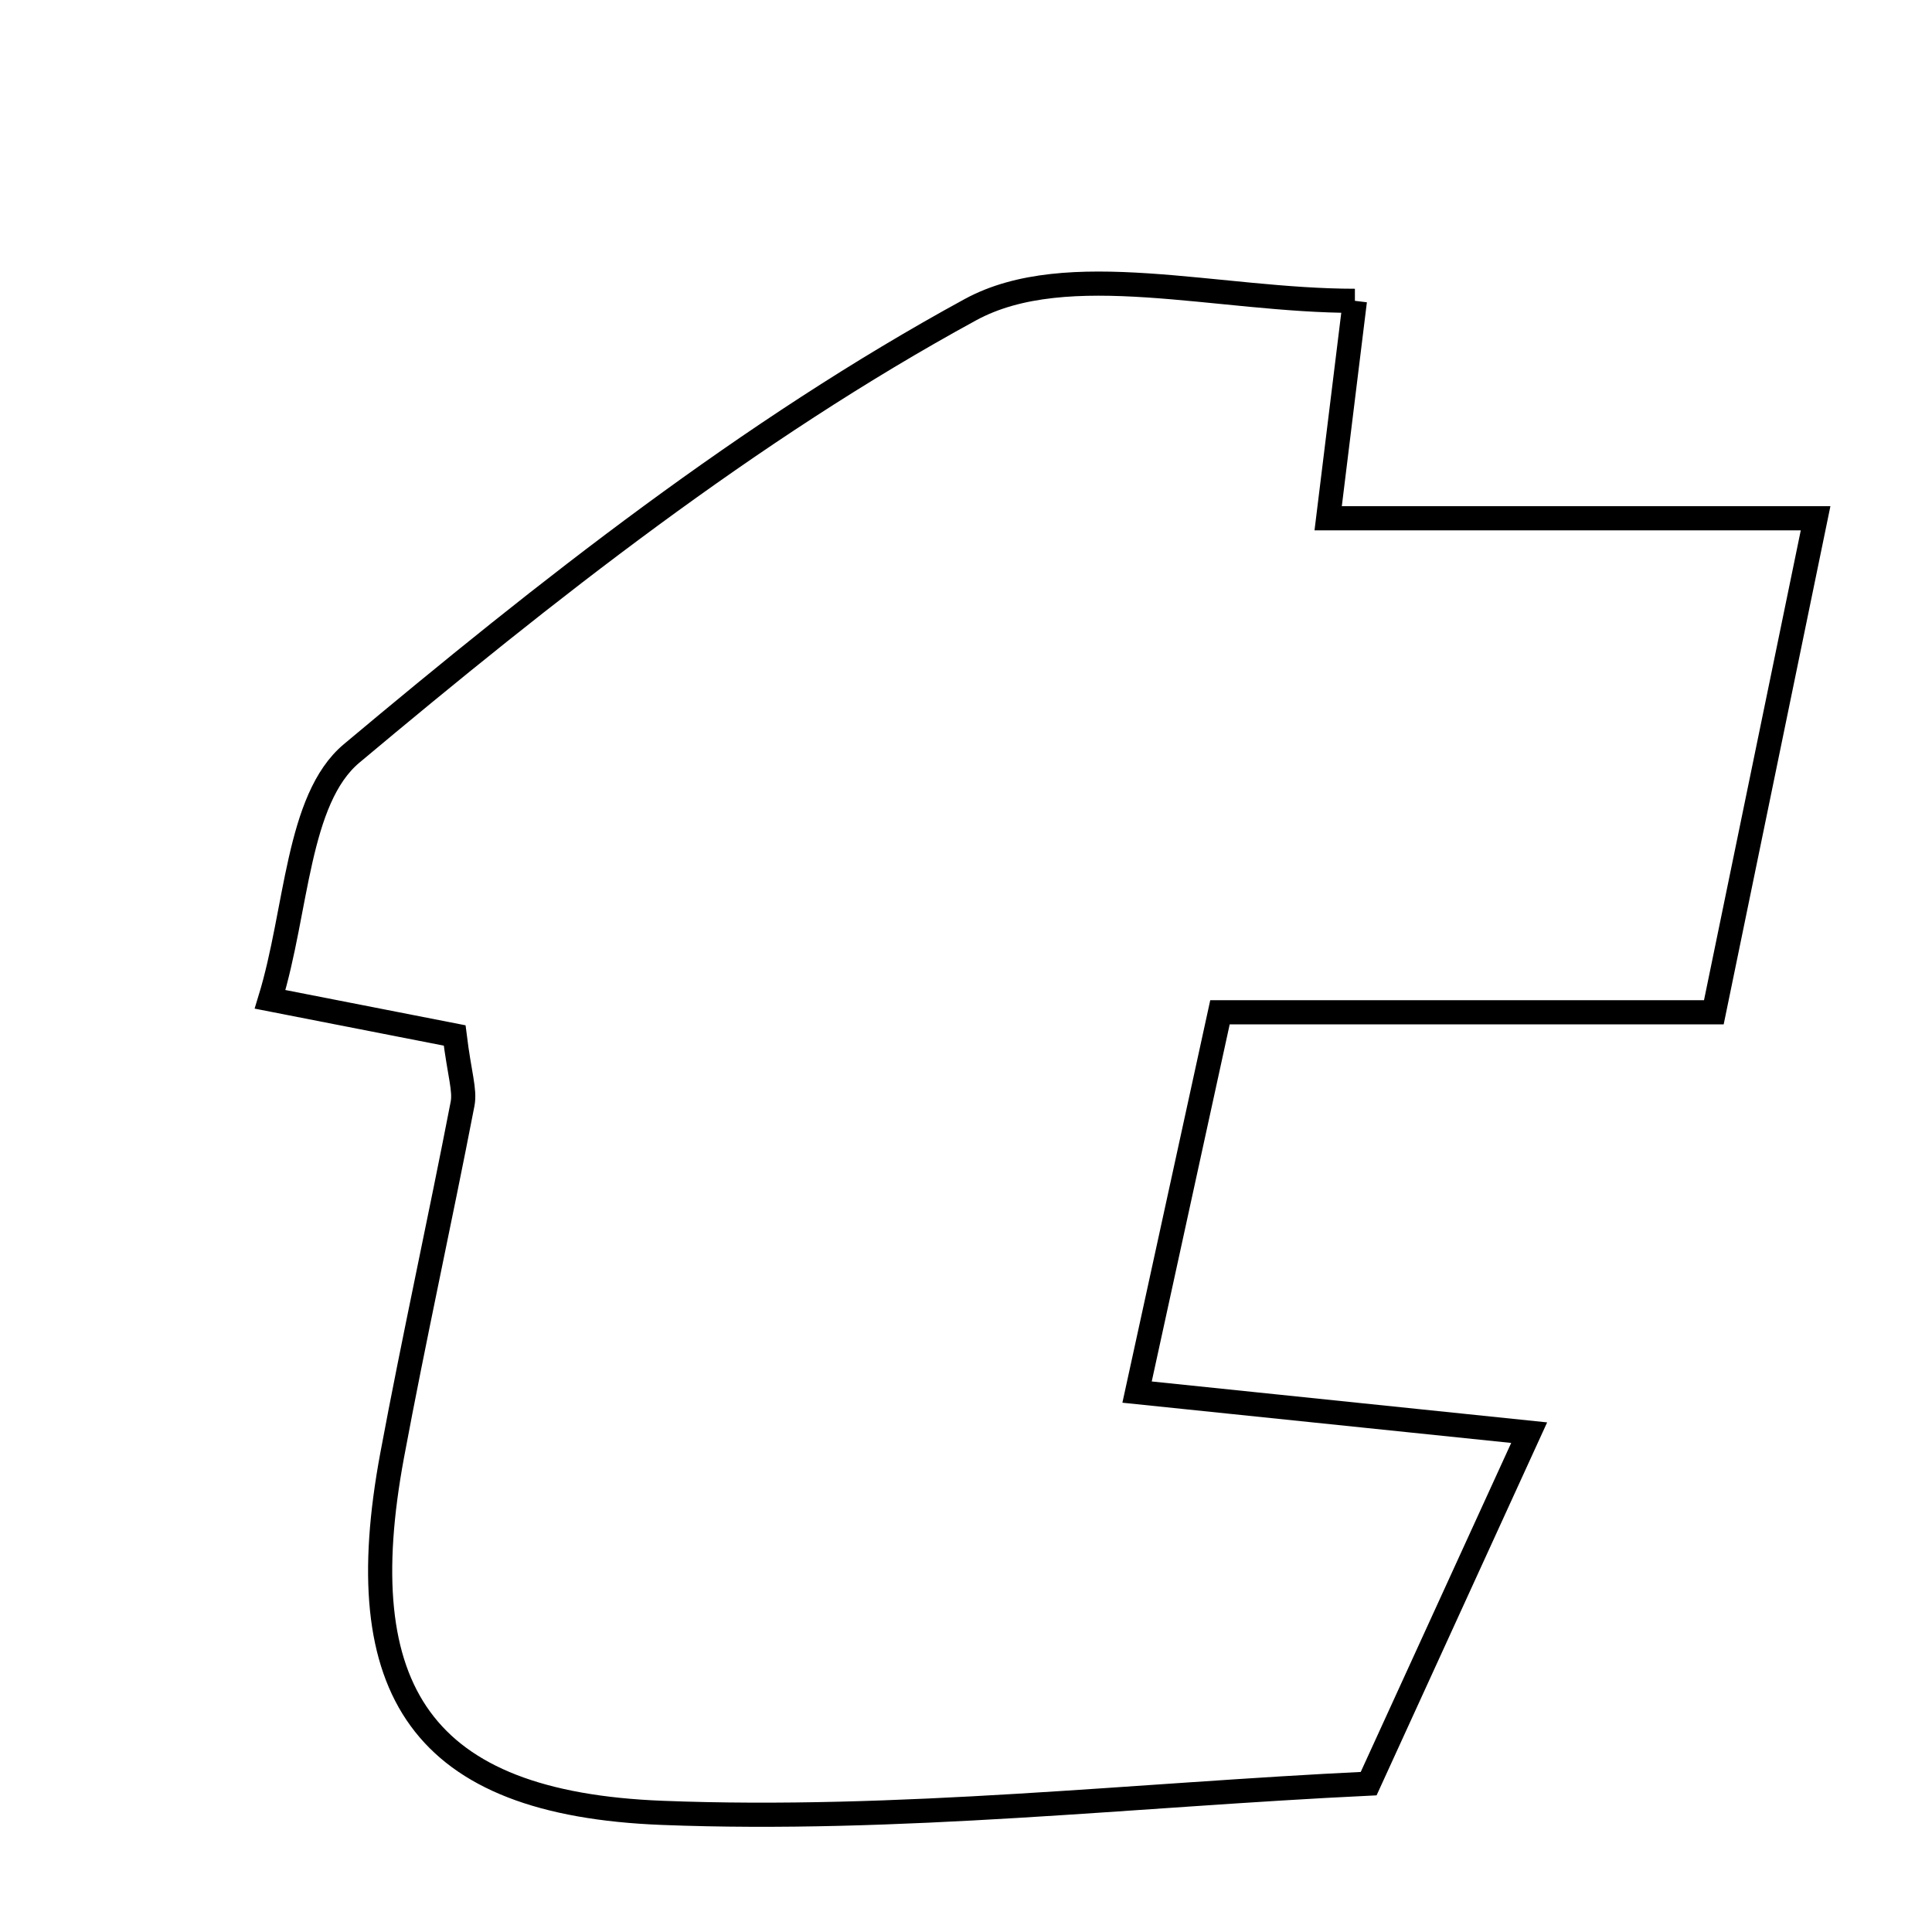 <svg xmlns="http://www.w3.org/2000/svg" viewBox="0.0 0.0 24.0 24.0" height="200px" width="200px"><path fill="none" stroke="black" stroke-width=".3" stroke-opacity="1.0"  filling="0" d="M16.831 3.737 C16.725 4.605 16.628 5.392 16.499 6.438 C18.537 6.438 20.464 6.438 22.554 6.438 C22.109 8.6 21.72 10.489 21.29 12.575 C19.299 12.575 17.37 12.575 15.155 12.575 C14.819 14.113 14.515 15.504 14.125 17.293 C15.807 17.467 17.219 17.613 18.996 17.797 C18.356 19.198 17.762 20.495 17.002 22.157 C14.108 22.295 11.158 22.635 8.226 22.52 C5.23 22.403 4.329 21.001 4.871 18.081 C5.143 16.621 5.464 15.171 5.746 13.713 C5.779 13.54 5.708 13.348 5.648 12.863 C4.949 12.726 4.334 12.605 3.355 12.414 C3.693 11.311 3.689 9.929 4.367 9.36 C6.783 7.336 9.301 5.349 12.053 3.848 C13.26 3.189 15.125 3.737 16.831 3.737"></path></svg>